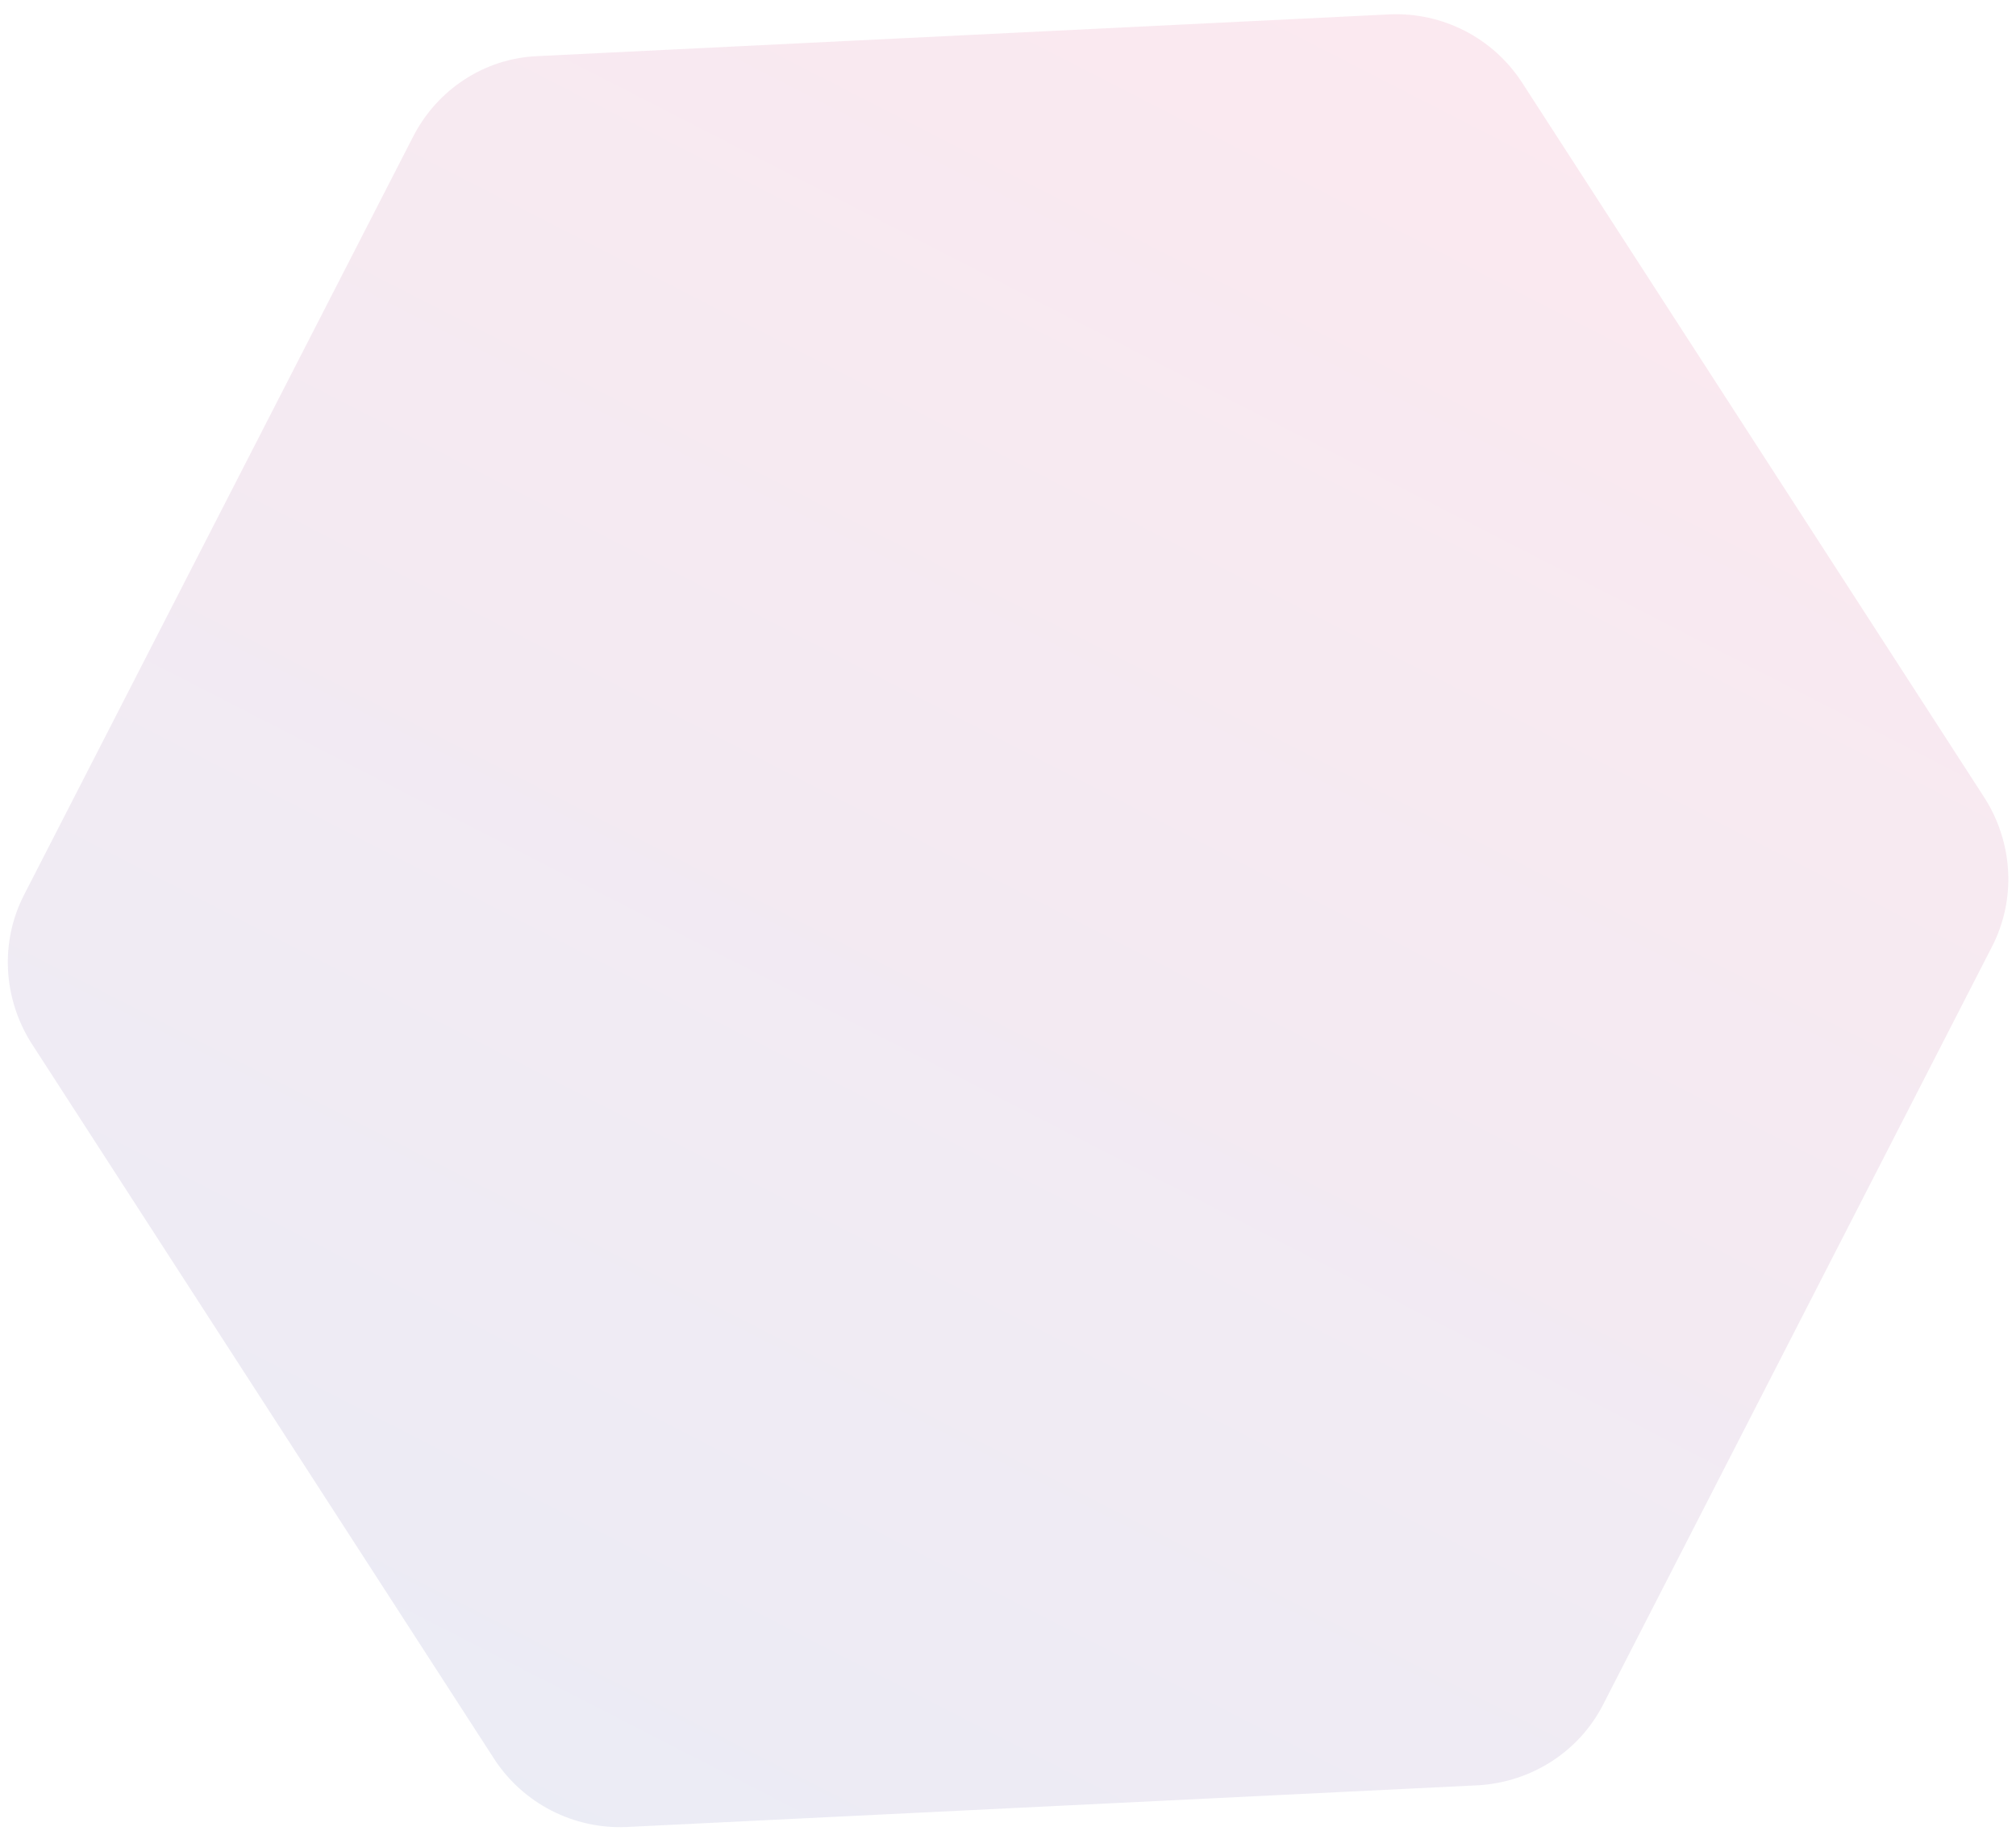 <svg width="78" height="71" viewBox="0 0 78 71" fill="none" xmlns="http://www.w3.org/2000/svg">
<path opacity="0.095" d="M62.022 65.971L77.075 36.626C78.013 34.798 77.883 32.63 76.802 30.905L58.876 3.175C57.754 1.463 55.815 0.468 53.77 0.556L20.79 2.172C18.745 2.259 16.921 3.46 15.984 5.287L0.93 34.632C-0.007 36.459 0.123 38.627 1.204 40.353L19.13 68.082C20.252 69.795 22.191 70.789 24.236 70.702L57.215 69.086C59.248 68.957 61.084 67.798 62.022 65.971Z" fill="url(#paint0_linear_132_21)"/>
<defs>
<linearGradient id="paint0_linear_132_21" x1="56.662" y1="1.178" x2="21.324" y2="70.064" gradientUnits="userSpaceOnUse">
<stop stop-color="#D4145A"/>
<stop offset="1" stop-color="#2E3192"/>
</linearGradient>
</defs>
</svg>

